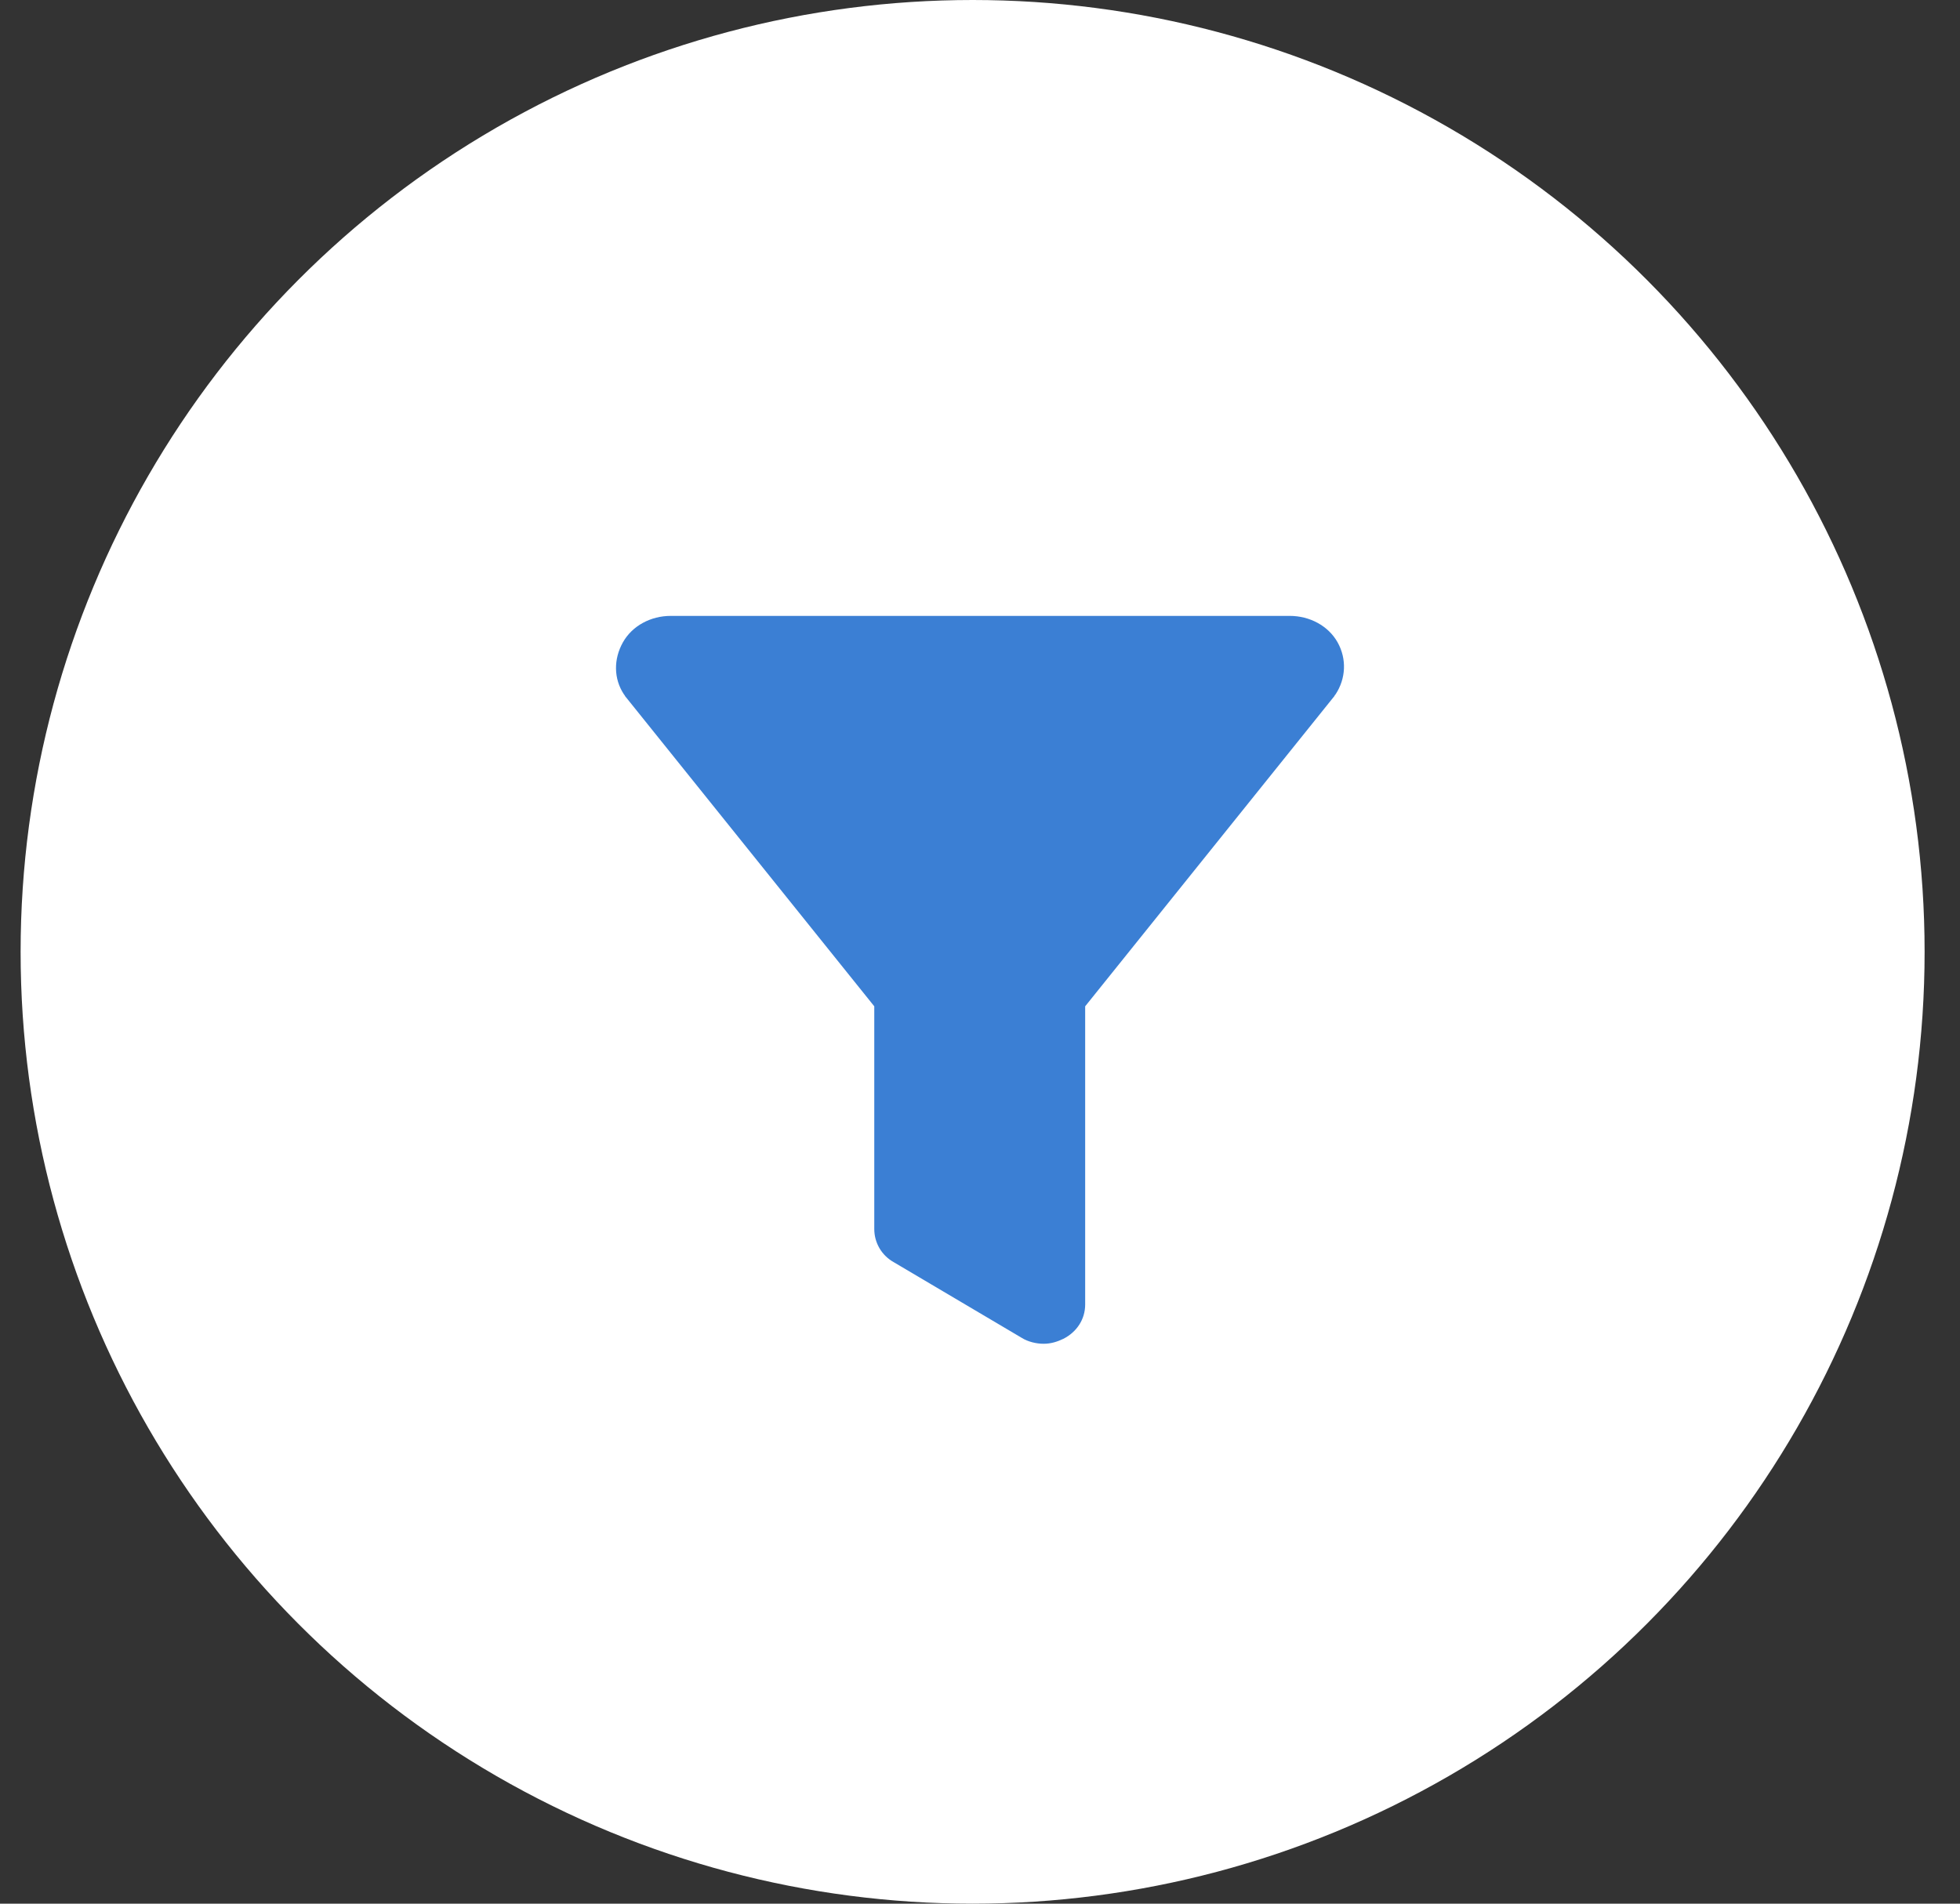 <svg width="35" height="34" viewBox="0 0 35 34" fill="none" xmlns="http://www.w3.org/2000/svg">
    <rect x="0" y="0" width="35" height="34" fill="#333333" stroke="none"/>
    <circle cx="17.368" cy="17" r="17" fill="white"/>
    <path d="M23.886 11.473C23.719 11.175 23.385 11 23.032 11H11.976C11.624 11 11.29 11.175 11.123 11.473C10.956 11.771 10.956 12.121 11.142 12.402C11.16 12.419 11.16 12.437 11.179 12.454L15.612 17.973V21.95C15.612 22.195 15.742 22.423 15.965 22.546L18.246 23.895C18.358 23.965 18.506 24 18.636 24C18.766 24 18.877 23.965 18.988 23.912C19.229 23.79 19.378 23.562 19.378 23.299V17.973L23.811 12.454C23.83 12.437 23.83 12.419 23.849 12.402C24.034 12.121 24.052 11.771 23.886 11.473Z" fill="#3B7FD4"/>
</svg>
